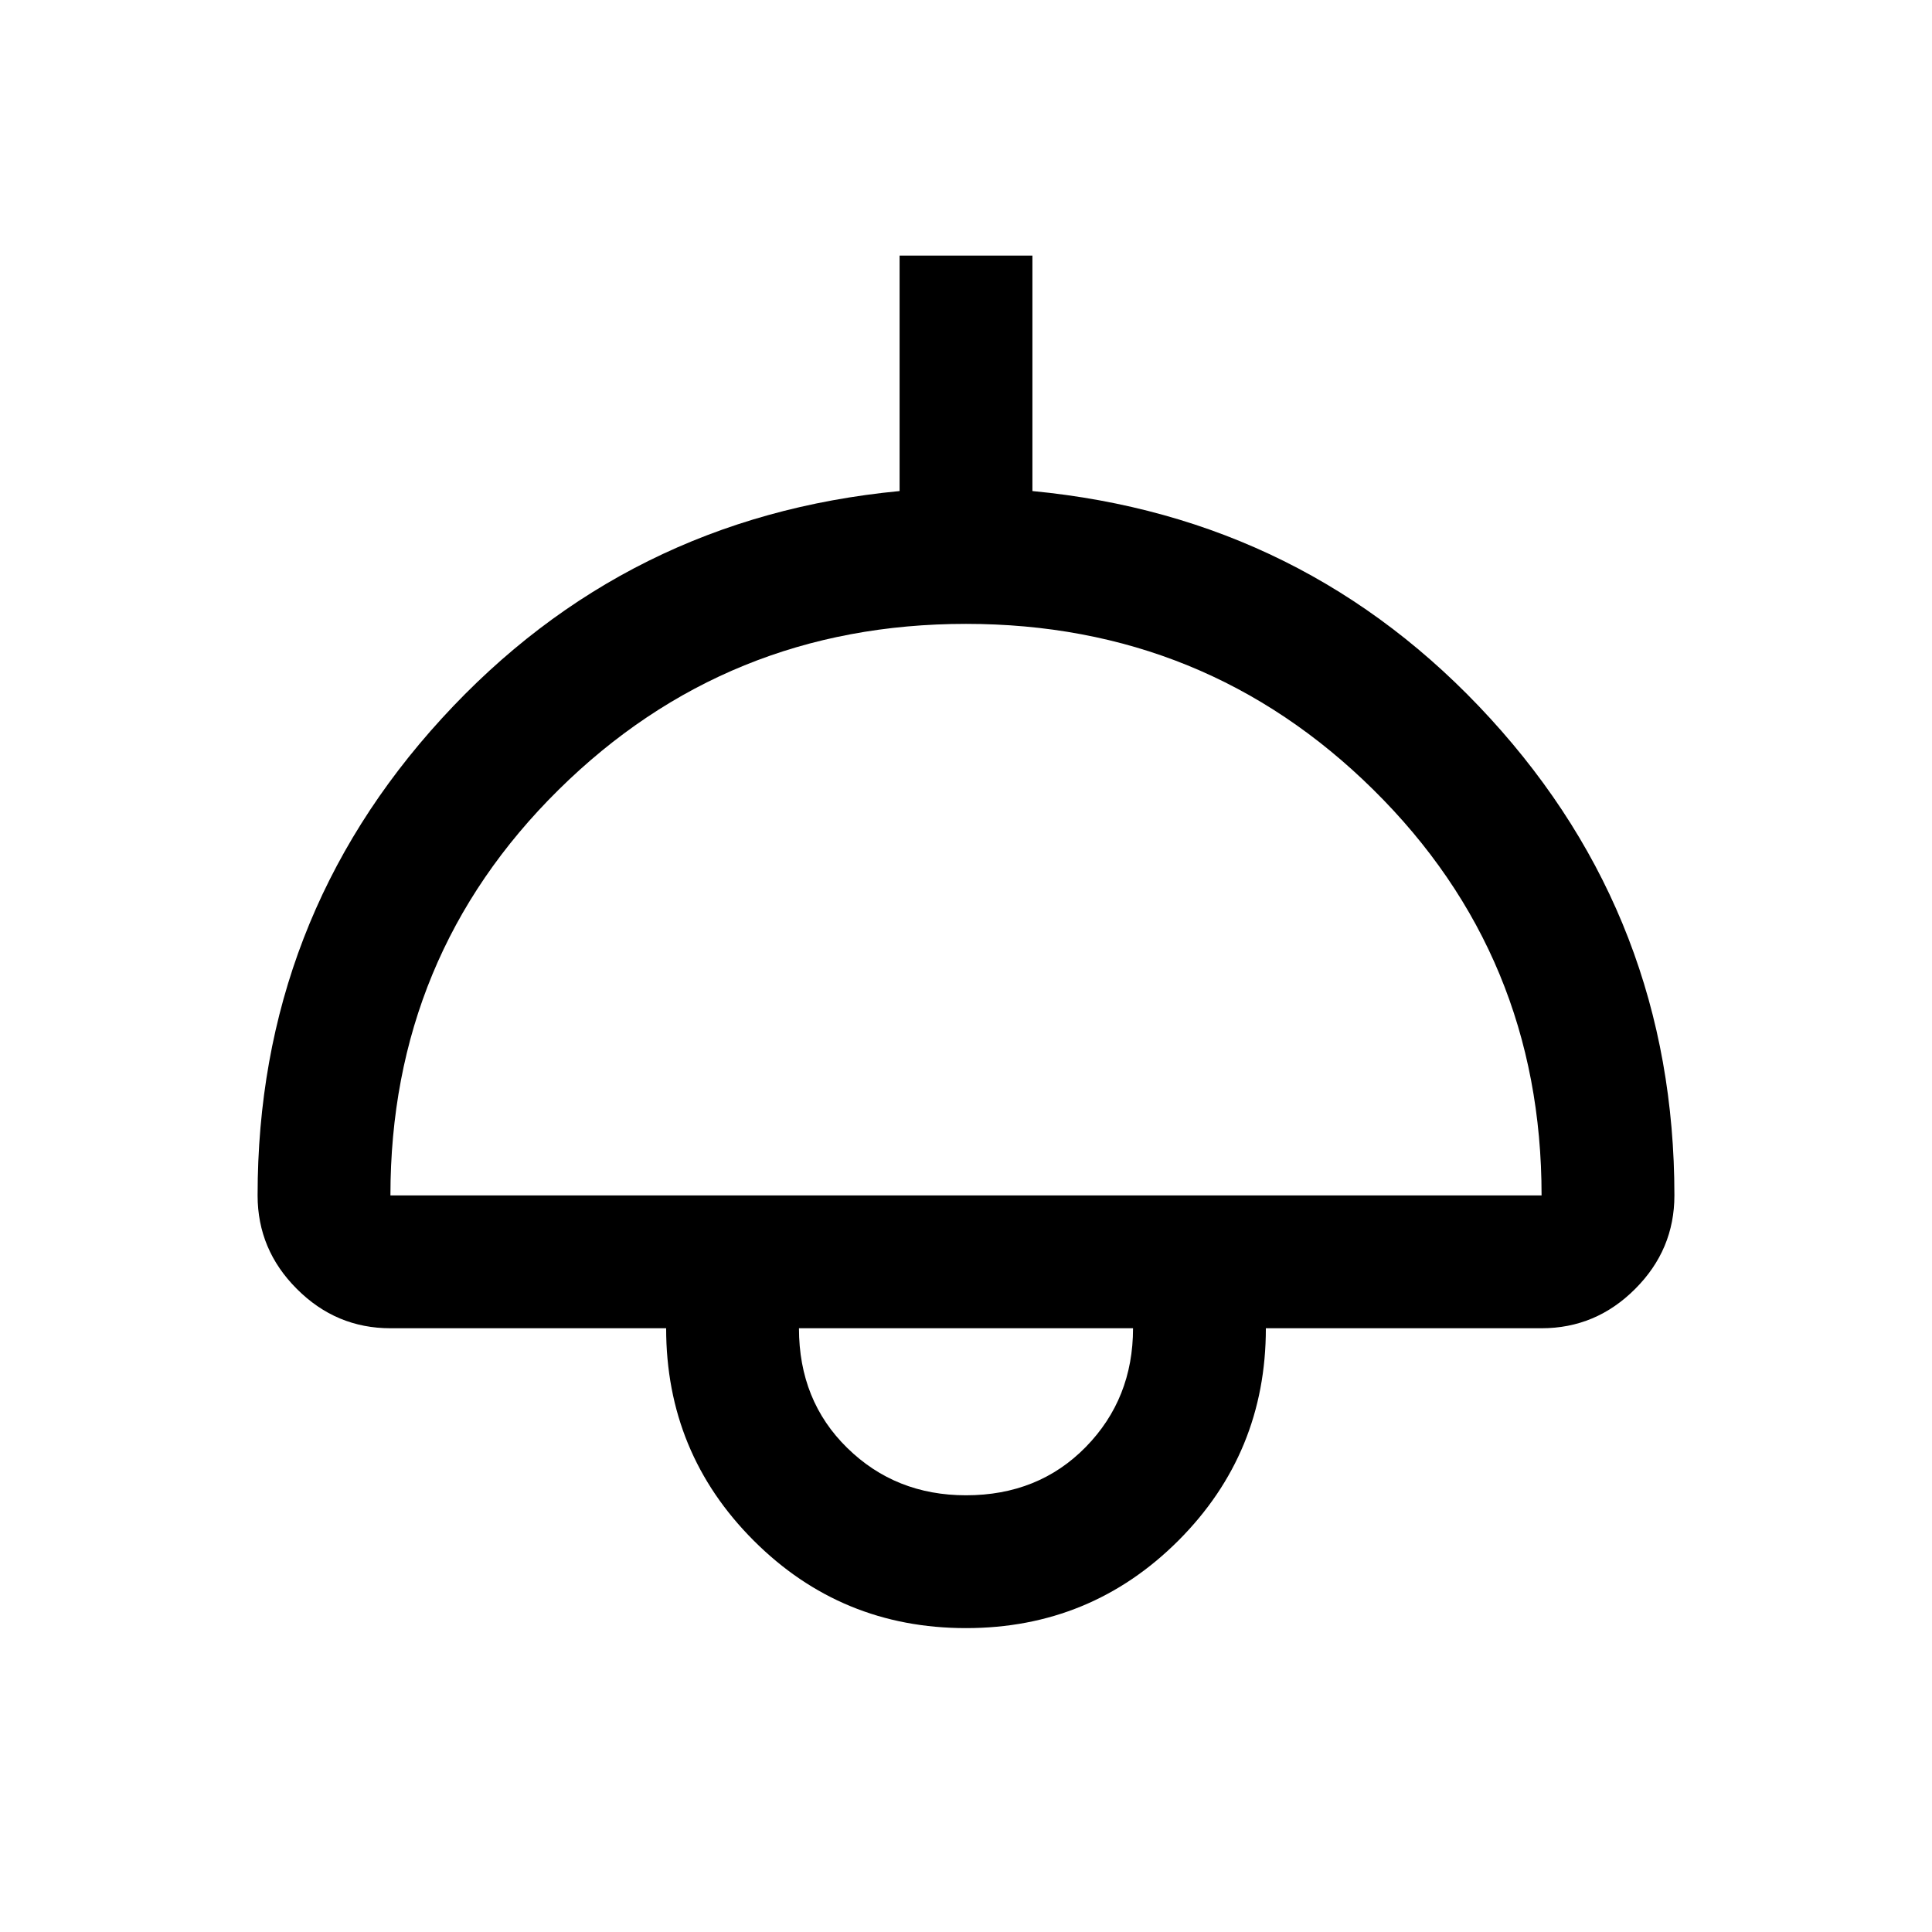 <svg xmlns="http://www.w3.org/2000/svg" height="24" width="24"><path d="M12 20.225Q10.45 20.225 9.363 19.138Q8.275 18.05 8.275 16.5H4.85Q4.175 16.5 3.688 16.012Q3.2 15.525 3.2 14.85Q3.2 11.425 5.488 8.925Q7.775 6.425 11.175 6.1V3.175H12.825V6.1Q16.225 6.425 18.513 8.925Q20.8 11.425 20.8 14.85Q20.8 15.525 20.312 16.012Q19.825 16.5 19.15 16.5H15.725Q15.725 18.05 14.638 19.138Q13.55 20.225 12 20.225ZM4.85 14.85H19.15Q19.15 11.875 17.062 9.812Q14.975 7.75 12 7.75Q9.025 7.75 6.938 9.812Q4.85 11.875 4.85 14.85ZM12 18.575Q12.9 18.575 13.488 17.975Q14.075 17.375 14.075 16.5H9.925Q9.925 17.4 10.525 17.987Q11.125 18.575 12 18.575ZM12 16.5Q12 16.5 12 16.5Q12 16.5 12 16.5Q12 16.5 12 16.5Q12 16.5 12 16.5Z"/></svg>